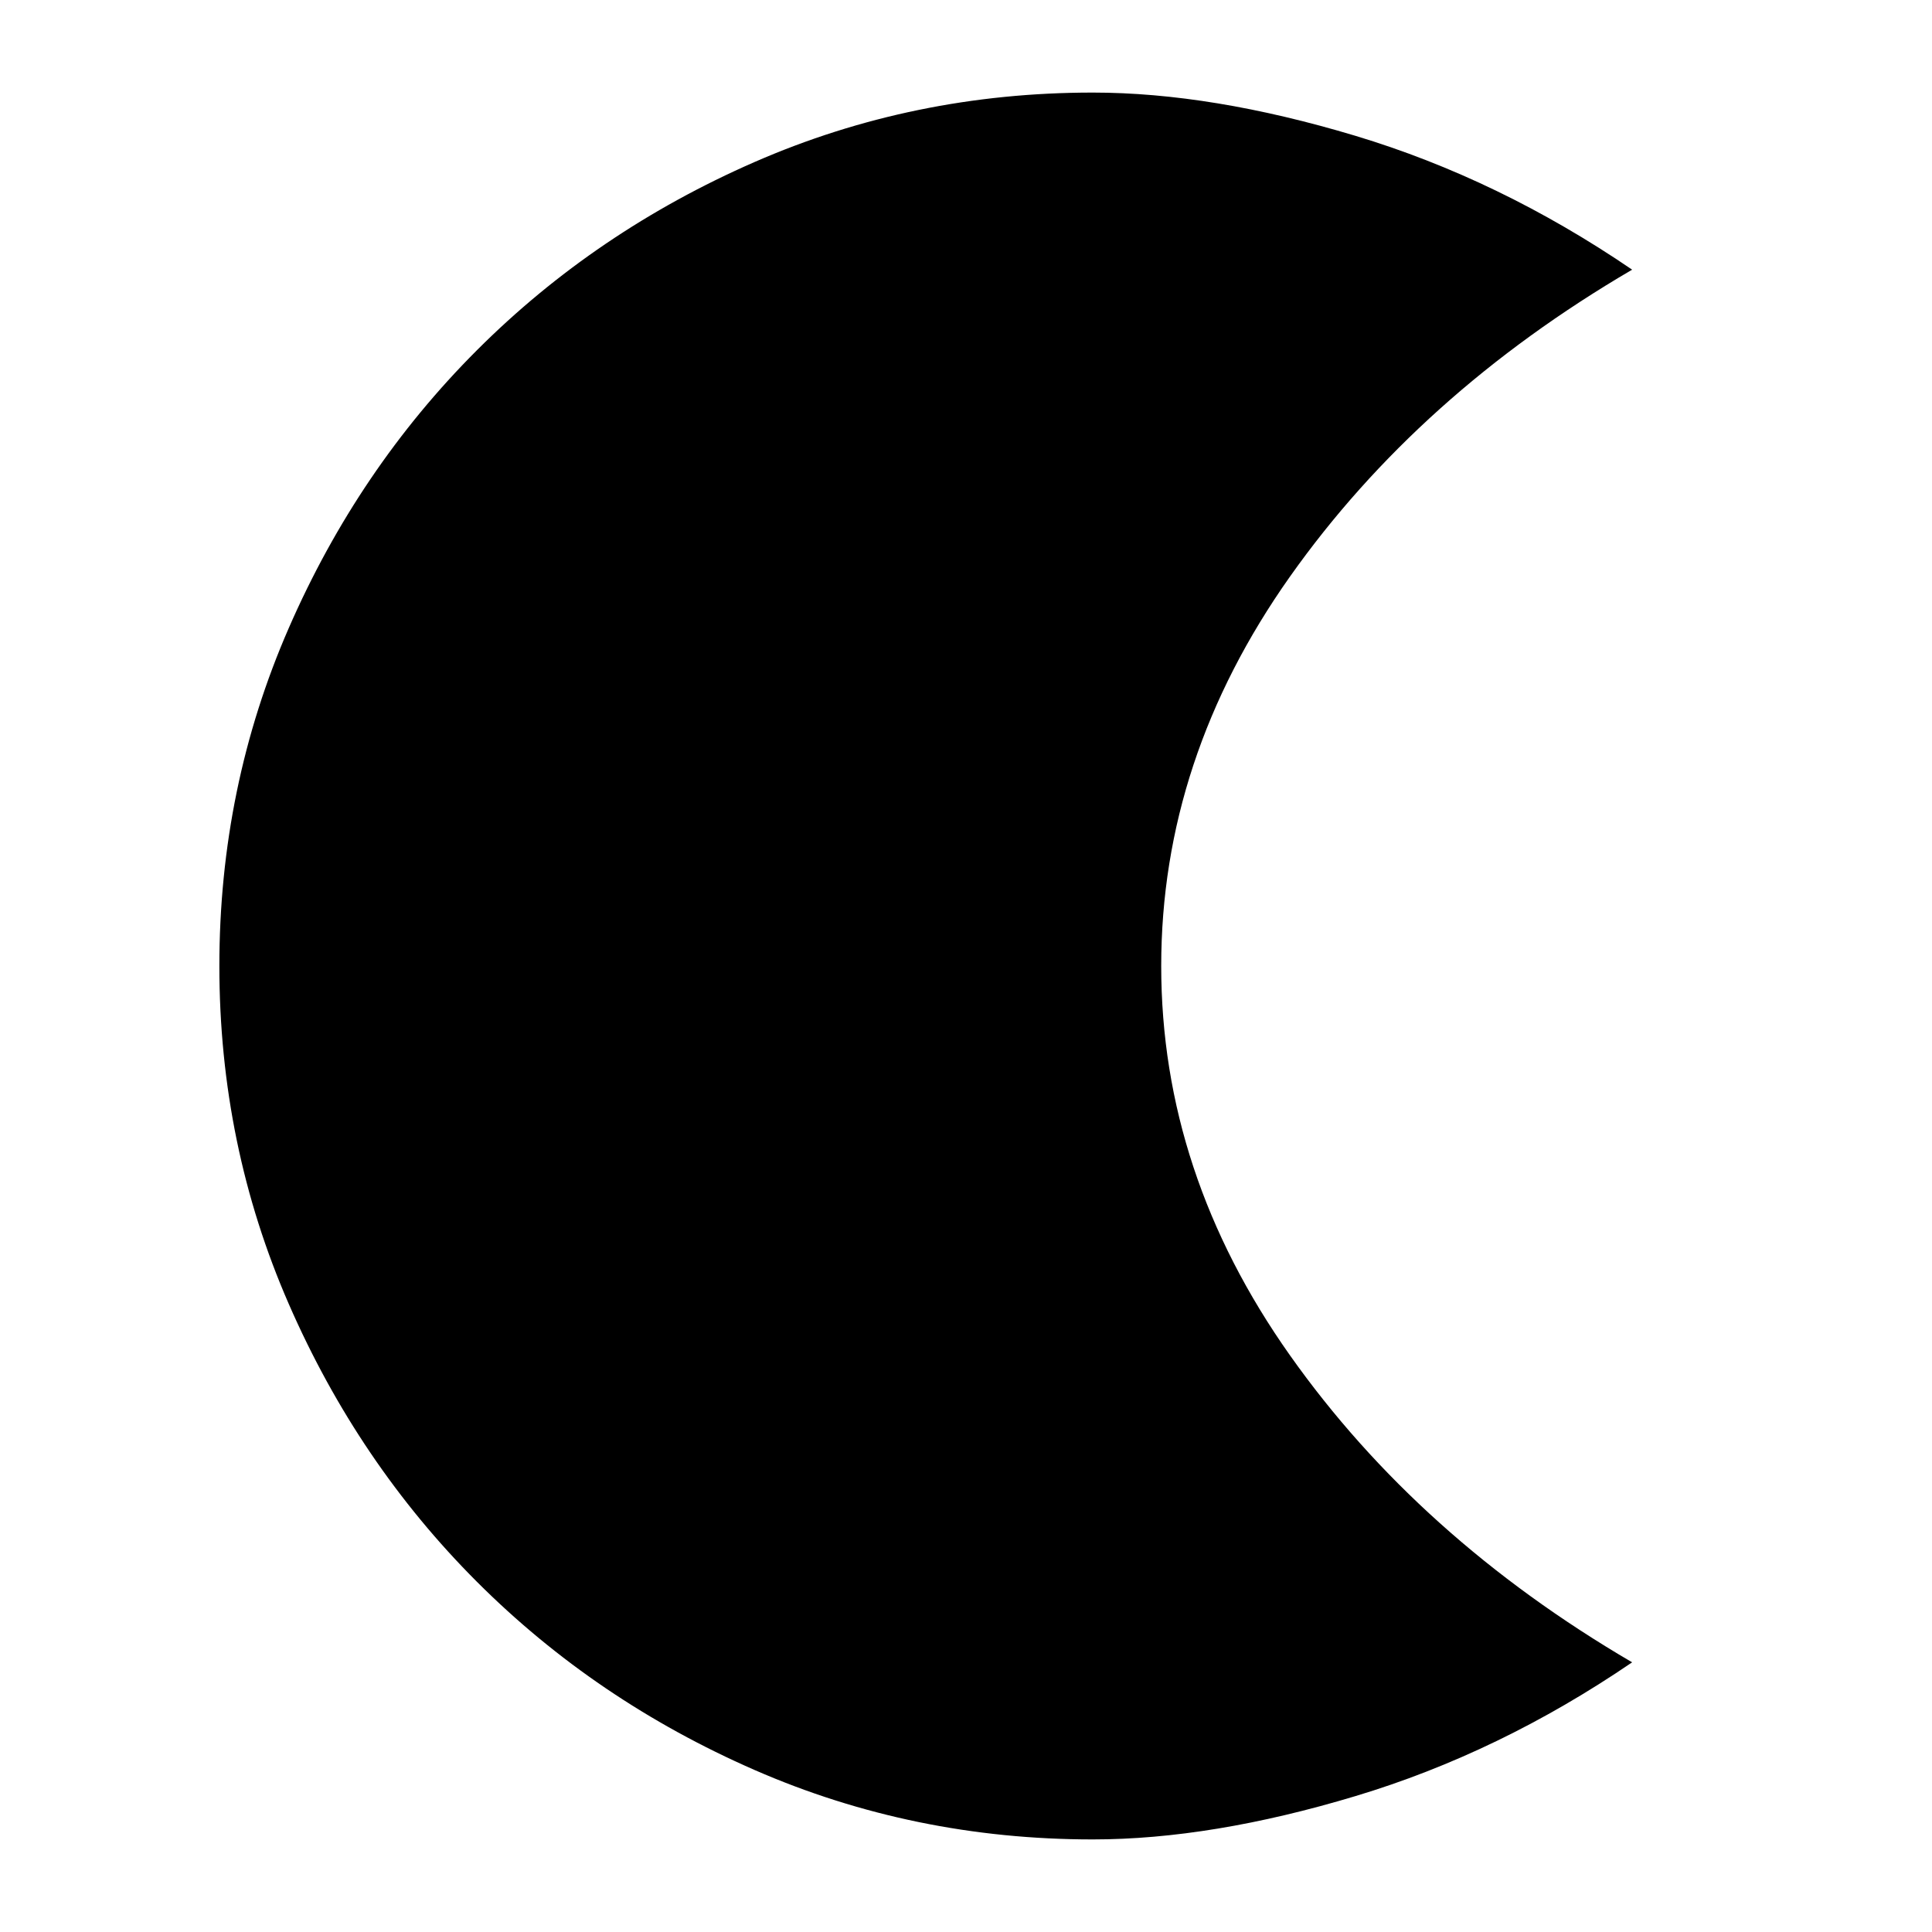 <svg xmlns="http://www.w3.org/2000/svg" height="24" width="24"><path d="M13.575 22.85Q11.35 22.85 9.375 21.988Q7.4 21.125 5.925 19.65Q4.45 18.175 3.588 16.2Q2.725 14.225 2.725 12Q2.725 9.775 3.588 7.8Q4.45 5.825 5.925 4.35Q7.4 2.875 9.375 2.012Q11.35 1.15 13.575 1.15Q15.05 1.15 16.837 1.687Q18.625 2.225 20.275 3.35Q17.625 4.9 16.025 7.162Q14.425 9.425 14.425 12Q14.425 14.575 16.025 16.837Q17.625 19.1 20.275 20.65Q18.625 21.775 16.837 22.312Q15.05 22.85 13.575 22.85Z"/></svg>